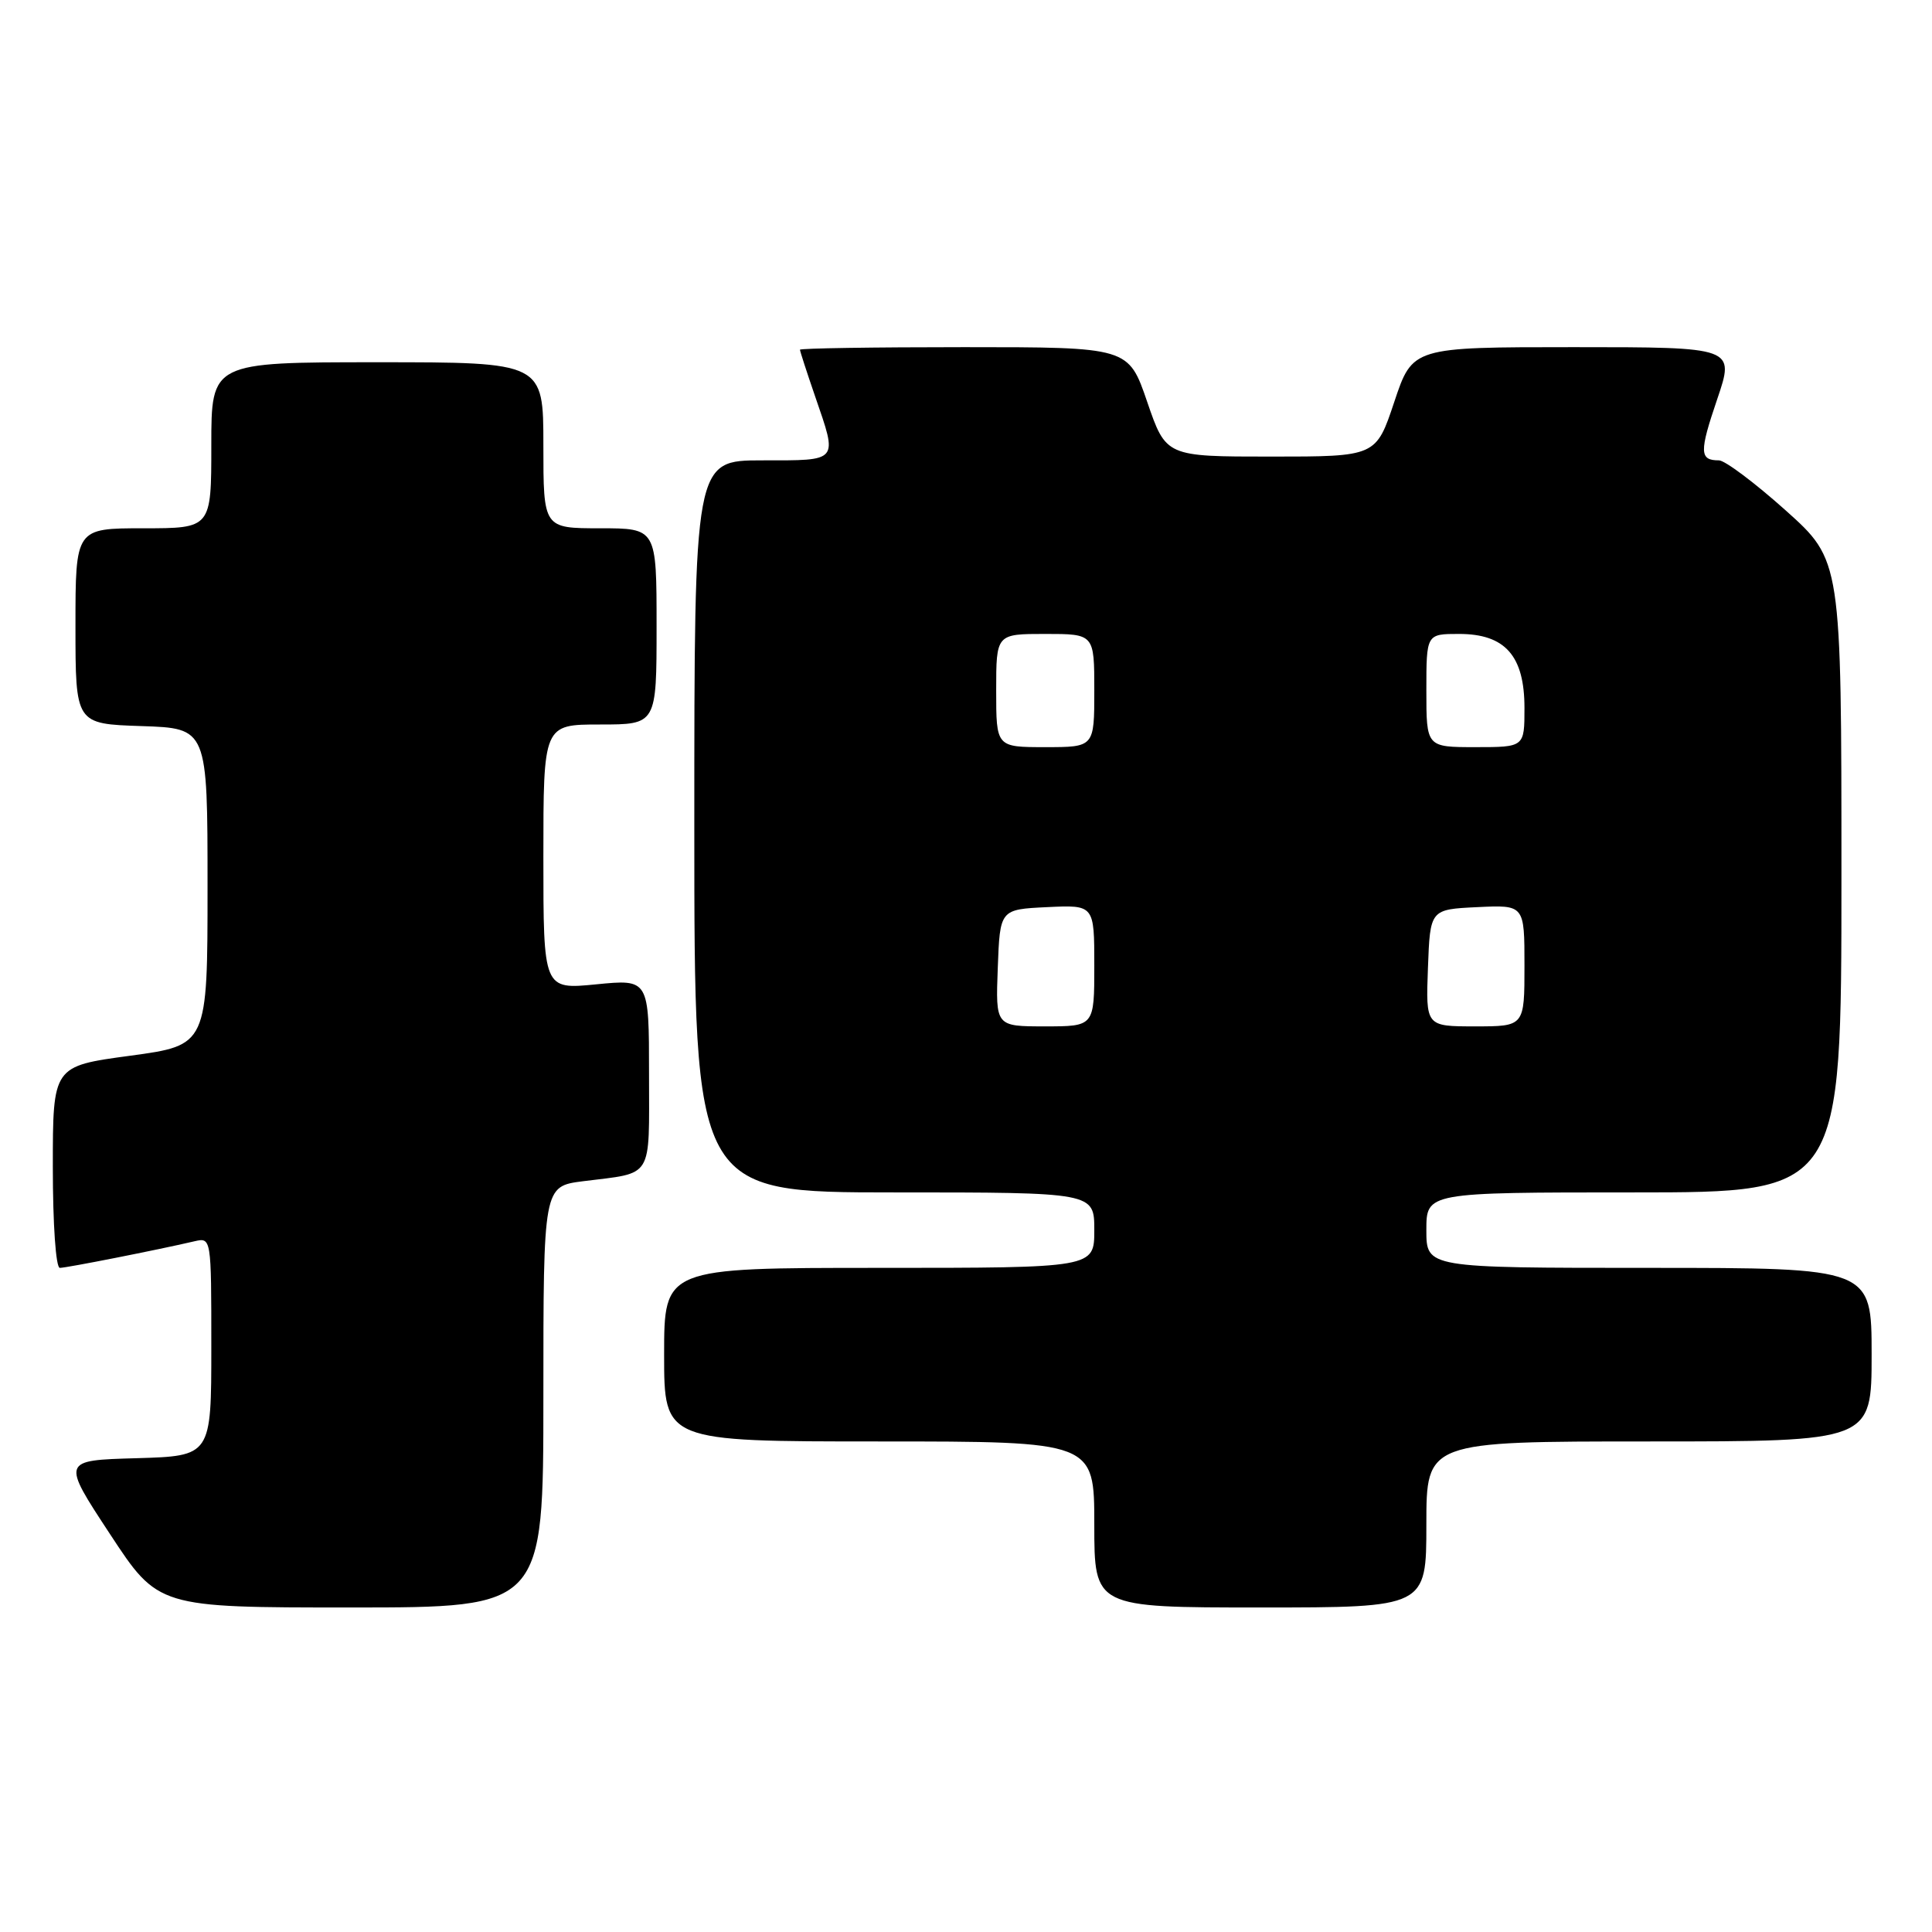 <?xml version="1.0" encoding="UTF-8" standalone="no"?>
<!DOCTYPE svg PUBLIC "-//W3C//DTD SVG 1.1//EN" "http://www.w3.org/Graphics/SVG/1.1/DTD/svg11.dtd" >
<svg xmlns="http://www.w3.org/2000/svg" xmlns:xlink="http://www.w3.org/1999/xlink" version="1.1" viewBox="0 0 256 256">
 <g >
 <path fill="currentColor"
d=" M 72.00 185.09 C 72.00 157.19 72.00 157.19 77.25 156.52 C 86.68 155.33 86.00 156.43 86.00 142.30 C 86.00 129.74 86.00 129.74 79.00 130.43 C 72.00 131.12 72.00 131.12 72.00 113.56 C 72.00 96.00 72.00 96.00 79.50 96.00 C 87.00 96.00 87.00 96.00 87.00 83.00 C 87.00 70.00 87.00 70.00 79.50 70.00 C 72.00 70.00 72.00 70.00 72.00 59.00 C 72.00 48.00 72.00 48.00 50.00 48.00 C 28.00 48.00 28.00 48.00 28.00 59.00 C 28.00 70.00 28.00 70.00 19.00 70.00 C 10.00 70.00 10.00 70.00 10.00 82.96 C 10.00 95.92 10.00 95.92 18.75 96.21 C 27.50 96.50 27.50 96.50 27.50 117.50 C 27.50 138.50 27.50 138.50 17.25 139.89 C 7.00 141.27 7.00 141.27 7.00 154.64 C 7.00 162.26 7.40 168.00 7.93 168.00 C 8.81 168.00 20.77 165.64 25.75 164.48 C 28.00 163.96 28.00 163.96 28.00 178.45 C 28.00 192.93 28.00 192.93 18.08 193.22 C 8.15 193.50 8.15 193.50 14.56 203.25 C 20.96 213.00 20.96 213.00 46.48 213.00 C 72.00 213.00 72.00 213.00 72.00 185.09 Z  M 189.00 202.00 C 189.00 191.00 189.00 191.00 218.50 191.00 C 248.00 191.00 248.00 191.00 248.00 179.50 C 248.00 168.00 248.00 168.00 218.50 168.00 C 189.00 168.00 189.00 168.00 189.00 163.00 C 189.00 158.00 189.00 158.00 216.50 158.00 C 244.00 158.00 244.00 158.00 244.00 116.12 C 244.00 74.25 244.00 74.25 236.60 67.62 C 232.53 63.98 228.56 61.00 227.77 61.00 C 225.18 61.00 225.15 59.92 227.53 52.92 C 229.88 46.00 229.88 46.00 208.52 46.00 C 187.17 46.00 187.17 46.00 184.75 53.25 C 182.33 60.50 182.33 60.50 168.42 60.50 C 154.50 60.50 154.50 60.50 152.01 53.25 C 149.53 46.00 149.53 46.00 127.76 46.00 C 115.79 46.00 106.00 46.15 106.00 46.34 C 106.00 46.53 106.90 49.30 108.00 52.50 C 111.02 61.28 111.26 61.00 101.00 61.00 C 92.00 61.00 92.00 61.00 92.00 109.50 C 92.00 158.00 92.00 158.00 118.50 158.00 C 145.00 158.00 145.00 158.00 145.00 163.00 C 145.00 168.00 145.00 168.00 116.50 168.00 C 88.00 168.00 88.00 168.00 88.00 179.50 C 88.00 191.00 88.00 191.00 116.50 191.00 C 145.00 191.00 145.00 191.00 145.00 202.00 C 145.00 213.00 145.00 213.00 167.00 213.00 C 189.00 213.00 189.00 213.00 189.00 202.00 Z  M 132.21 128.25 C 132.50 120.50 132.50 120.50 138.75 120.20 C 145.00 119.90 145.00 119.90 145.00 127.95 C 145.00 136.00 145.00 136.00 138.46 136.00 C 131.92 136.00 131.92 136.00 132.21 128.25 Z  M 189.21 128.25 C 189.50 120.50 189.50 120.50 195.75 120.20 C 202.00 119.90 202.00 119.90 202.00 127.95 C 202.00 136.00 202.00 136.00 195.46 136.00 C 188.92 136.00 188.92 136.00 189.21 128.25 Z  M 132.00 91.50 C 132.00 84.00 132.00 84.00 138.50 84.00 C 145.00 84.00 145.00 84.00 145.00 91.50 C 145.00 99.00 145.00 99.00 138.50 99.00 C 132.00 99.00 132.00 99.00 132.00 91.50 Z  M 189.00 91.50 C 189.00 84.00 189.00 84.00 193.33 84.00 C 199.44 84.00 202.00 86.89 202.00 93.81 C 202.00 99.00 202.00 99.00 195.50 99.00 C 189.00 99.00 189.00 99.00 189.00 91.50 Z "/>
</g>
</svg>